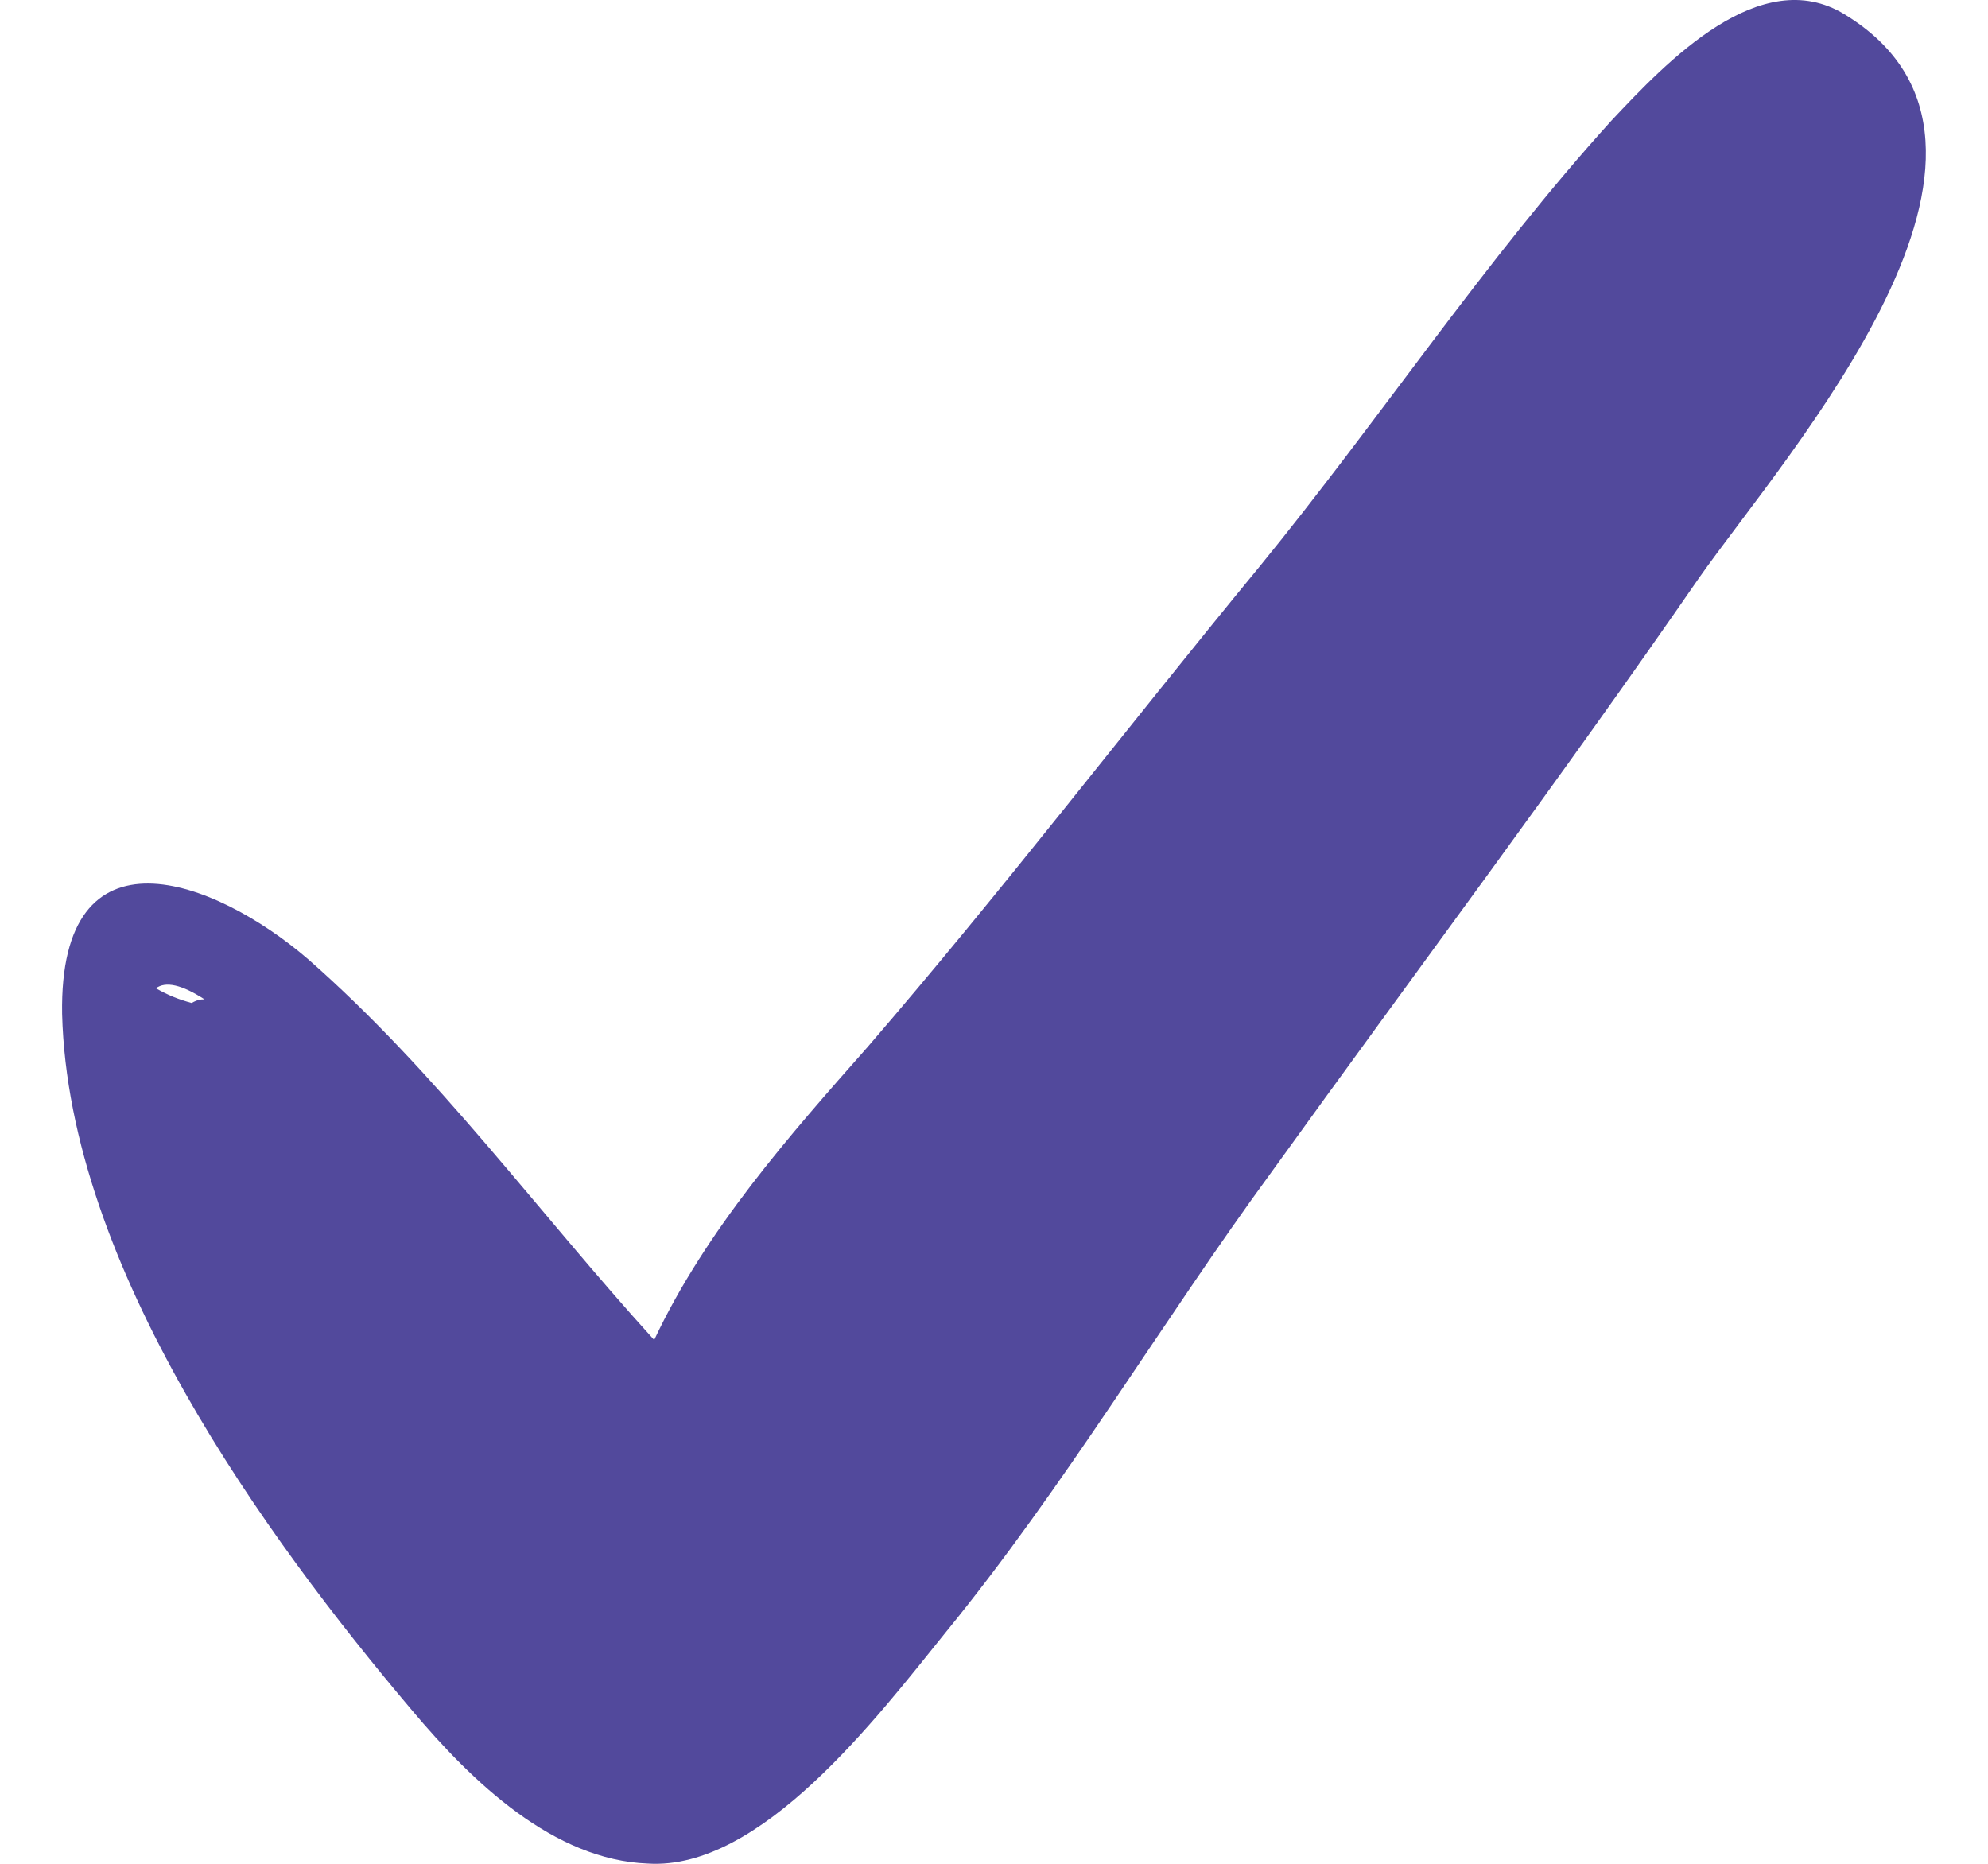 <svg width="16" height="15" viewBox="0 0 16 15" fill="none" xmlns="http://www.w3.org/2000/svg">
<path d="M14.845 0.115C14.168 -0.298 13.413 0.498 12.97 0.97C11.955 2.089 11.096 3.386 10.133 4.565C9.065 5.862 8.076 7.159 6.983 8.426C6.358 9.133 5.681 9.899 5.265 10.784C4.327 9.752 3.52 8.632 2.479 7.719C1.724 7.07 0.474 6.599 0.5 8.161C0.552 10.194 2.141 12.375 3.312 13.76C3.807 14.35 4.458 14.969 5.213 14.998C6.124 15.057 7.061 13.819 7.608 13.141C8.571 11.962 9.352 10.636 10.237 9.428C11.383 7.836 12.554 6.274 13.673 4.653C14.376 3.651 16.589 1.176 14.845 0.115ZM1.646 8.043C1.62 8.043 1.594 8.043 1.542 8.072C1.438 8.043 1.359 8.013 1.255 7.954C1.333 7.895 1.464 7.925 1.646 8.043Z" fill="#52499C"/>
</svg>
